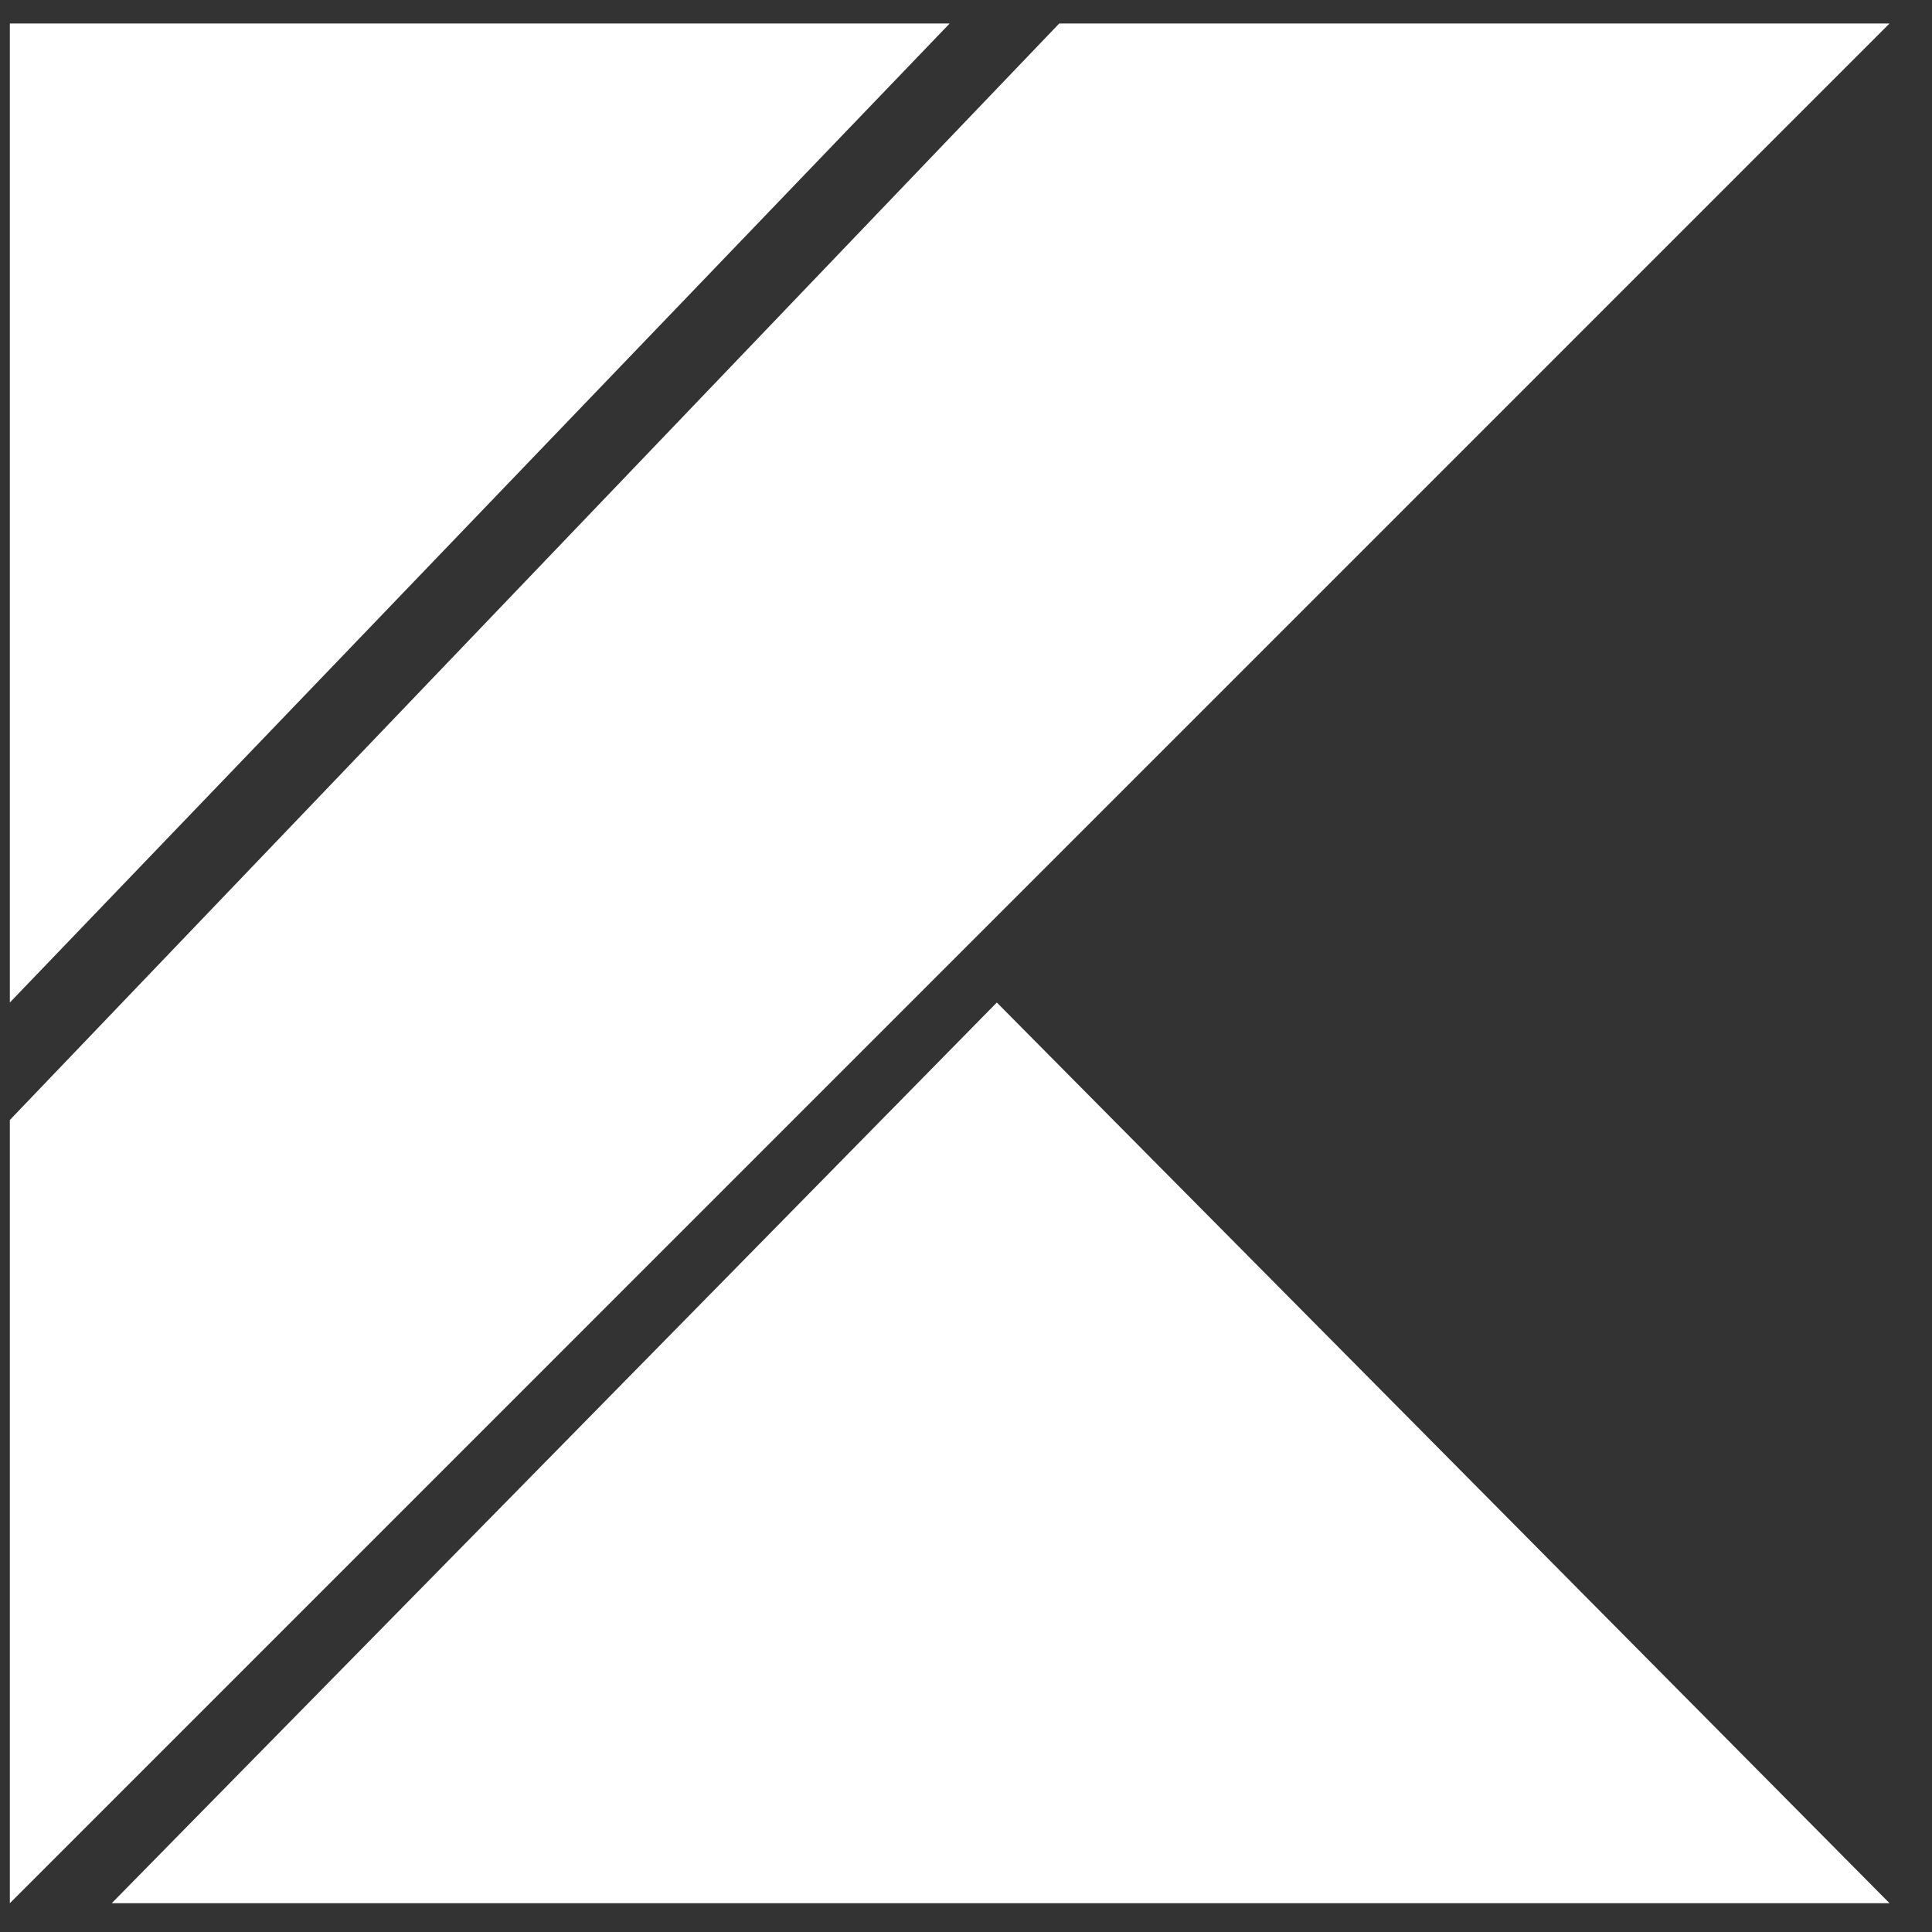 <svg width="41" height="41" viewBox="0 0 41 41" fill="none" xmlns="http://www.w3.org/2000/svg">
<rect x="0" y="0" width="41" height="41" fill="#333333" stroke="none"/>
<g clip-path="url(#clip0_2_305)">
<path d="M2.371 40.389L21.154 21.275L40.099 40.389H2.371ZM0.209 0.498H20.154L0.209 21.275V0.498ZM22.479 0.498L0.209 23.768V40.389L40.099 0.498H22.479Z" fill="white"/>
</g>
<defs>
<clipPath id="clip0_2_305">
<rect width="39.89" height="39.89" fill="white" transform="translate(0.209 0.498)"/>
</clipPath>
</defs>
</svg>
